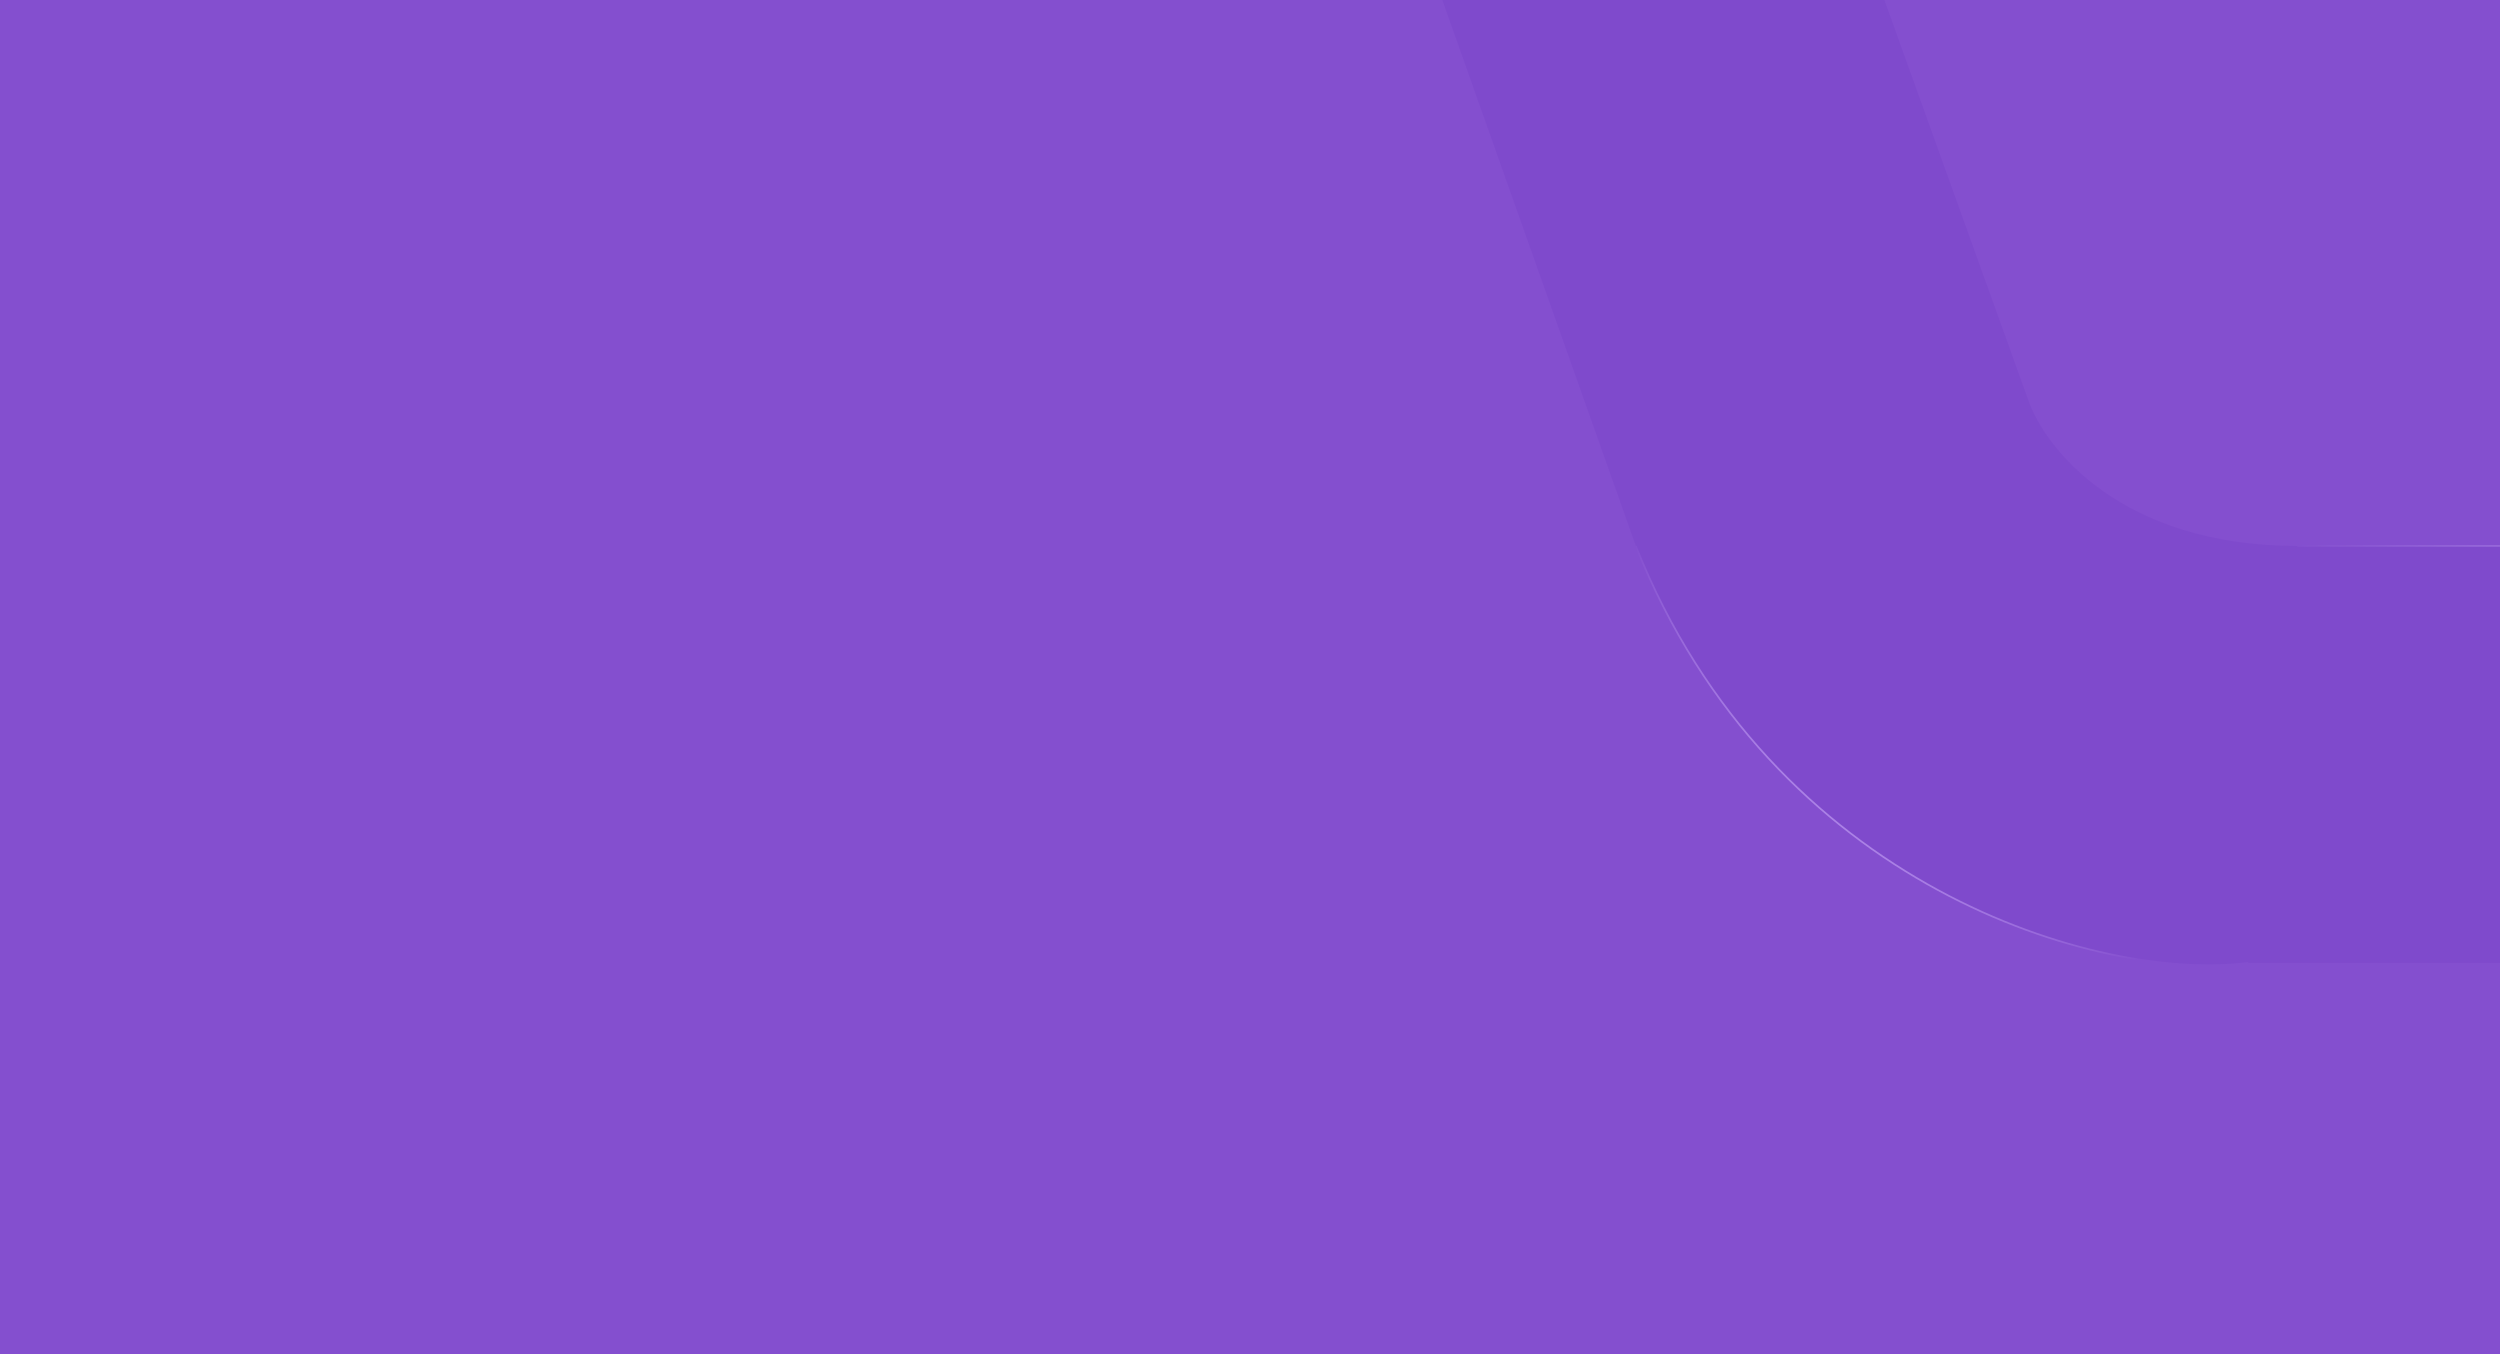 <svg width="1440" height="780" viewBox="0 0 1440 780" fill="none" xmlns="http://www.w3.org/2000/svg">
<rect x="-241" width="1920" height="780" fill="#844FCF"/>
<path opacity="0.8" d="M1041.01 -123.491L787 -123.491L942.231 314.451C1020.84 511.578 1209.95 565.785 1295.03 554.613L1647.83 554.613C1839.75 554.613 1859.5 394.505 1845.39 314.451L1661.94 -180L1407.92 -180L1591.38 314.451L1323.25 314.451C1221.65 314.451 1177.43 257.943 1168.02 229.688L1041.01 -123.491Z" fill="#7F49CB"/>
<path d="M1323.25 314.451C1424.86 314.451 1544.34 314.451 1591.38 314.451L1499.65 67.225" stroke="url(#paint0_linear_111_1332)"/>
<path d="M1295.03 554.613C1209.95 565.785 1020.84 511.578 942.231 314.451" stroke="url(#paint1_linear_111_1332)"/>
<defs>
<linearGradient id="paint0_linear_111_1332" x1="1521" y1="104" x2="1425.13" y2="353.037" gradientUnits="userSpaceOnUse">
<stop stop-color="#844FCF"/>
<stop offset="0.446" stop-color="#D6B9FF" stop-opacity="0.492"/>
<stop offset="1" stop-color="#844FCF"/>
</linearGradient>
<linearGradient id="paint1_linear_111_1332" x1="942" y1="314" x2="1229.5" y2="556" gradientUnits="userSpaceOnUse">
<stop stop-color="#844FCF"/>
<stop offset="0.508" stop-color="#D6B9FF" stop-opacity="0.492"/>
<stop offset="1" stop-color="#844FCF"/>
</linearGradient>
</defs>
</svg>
